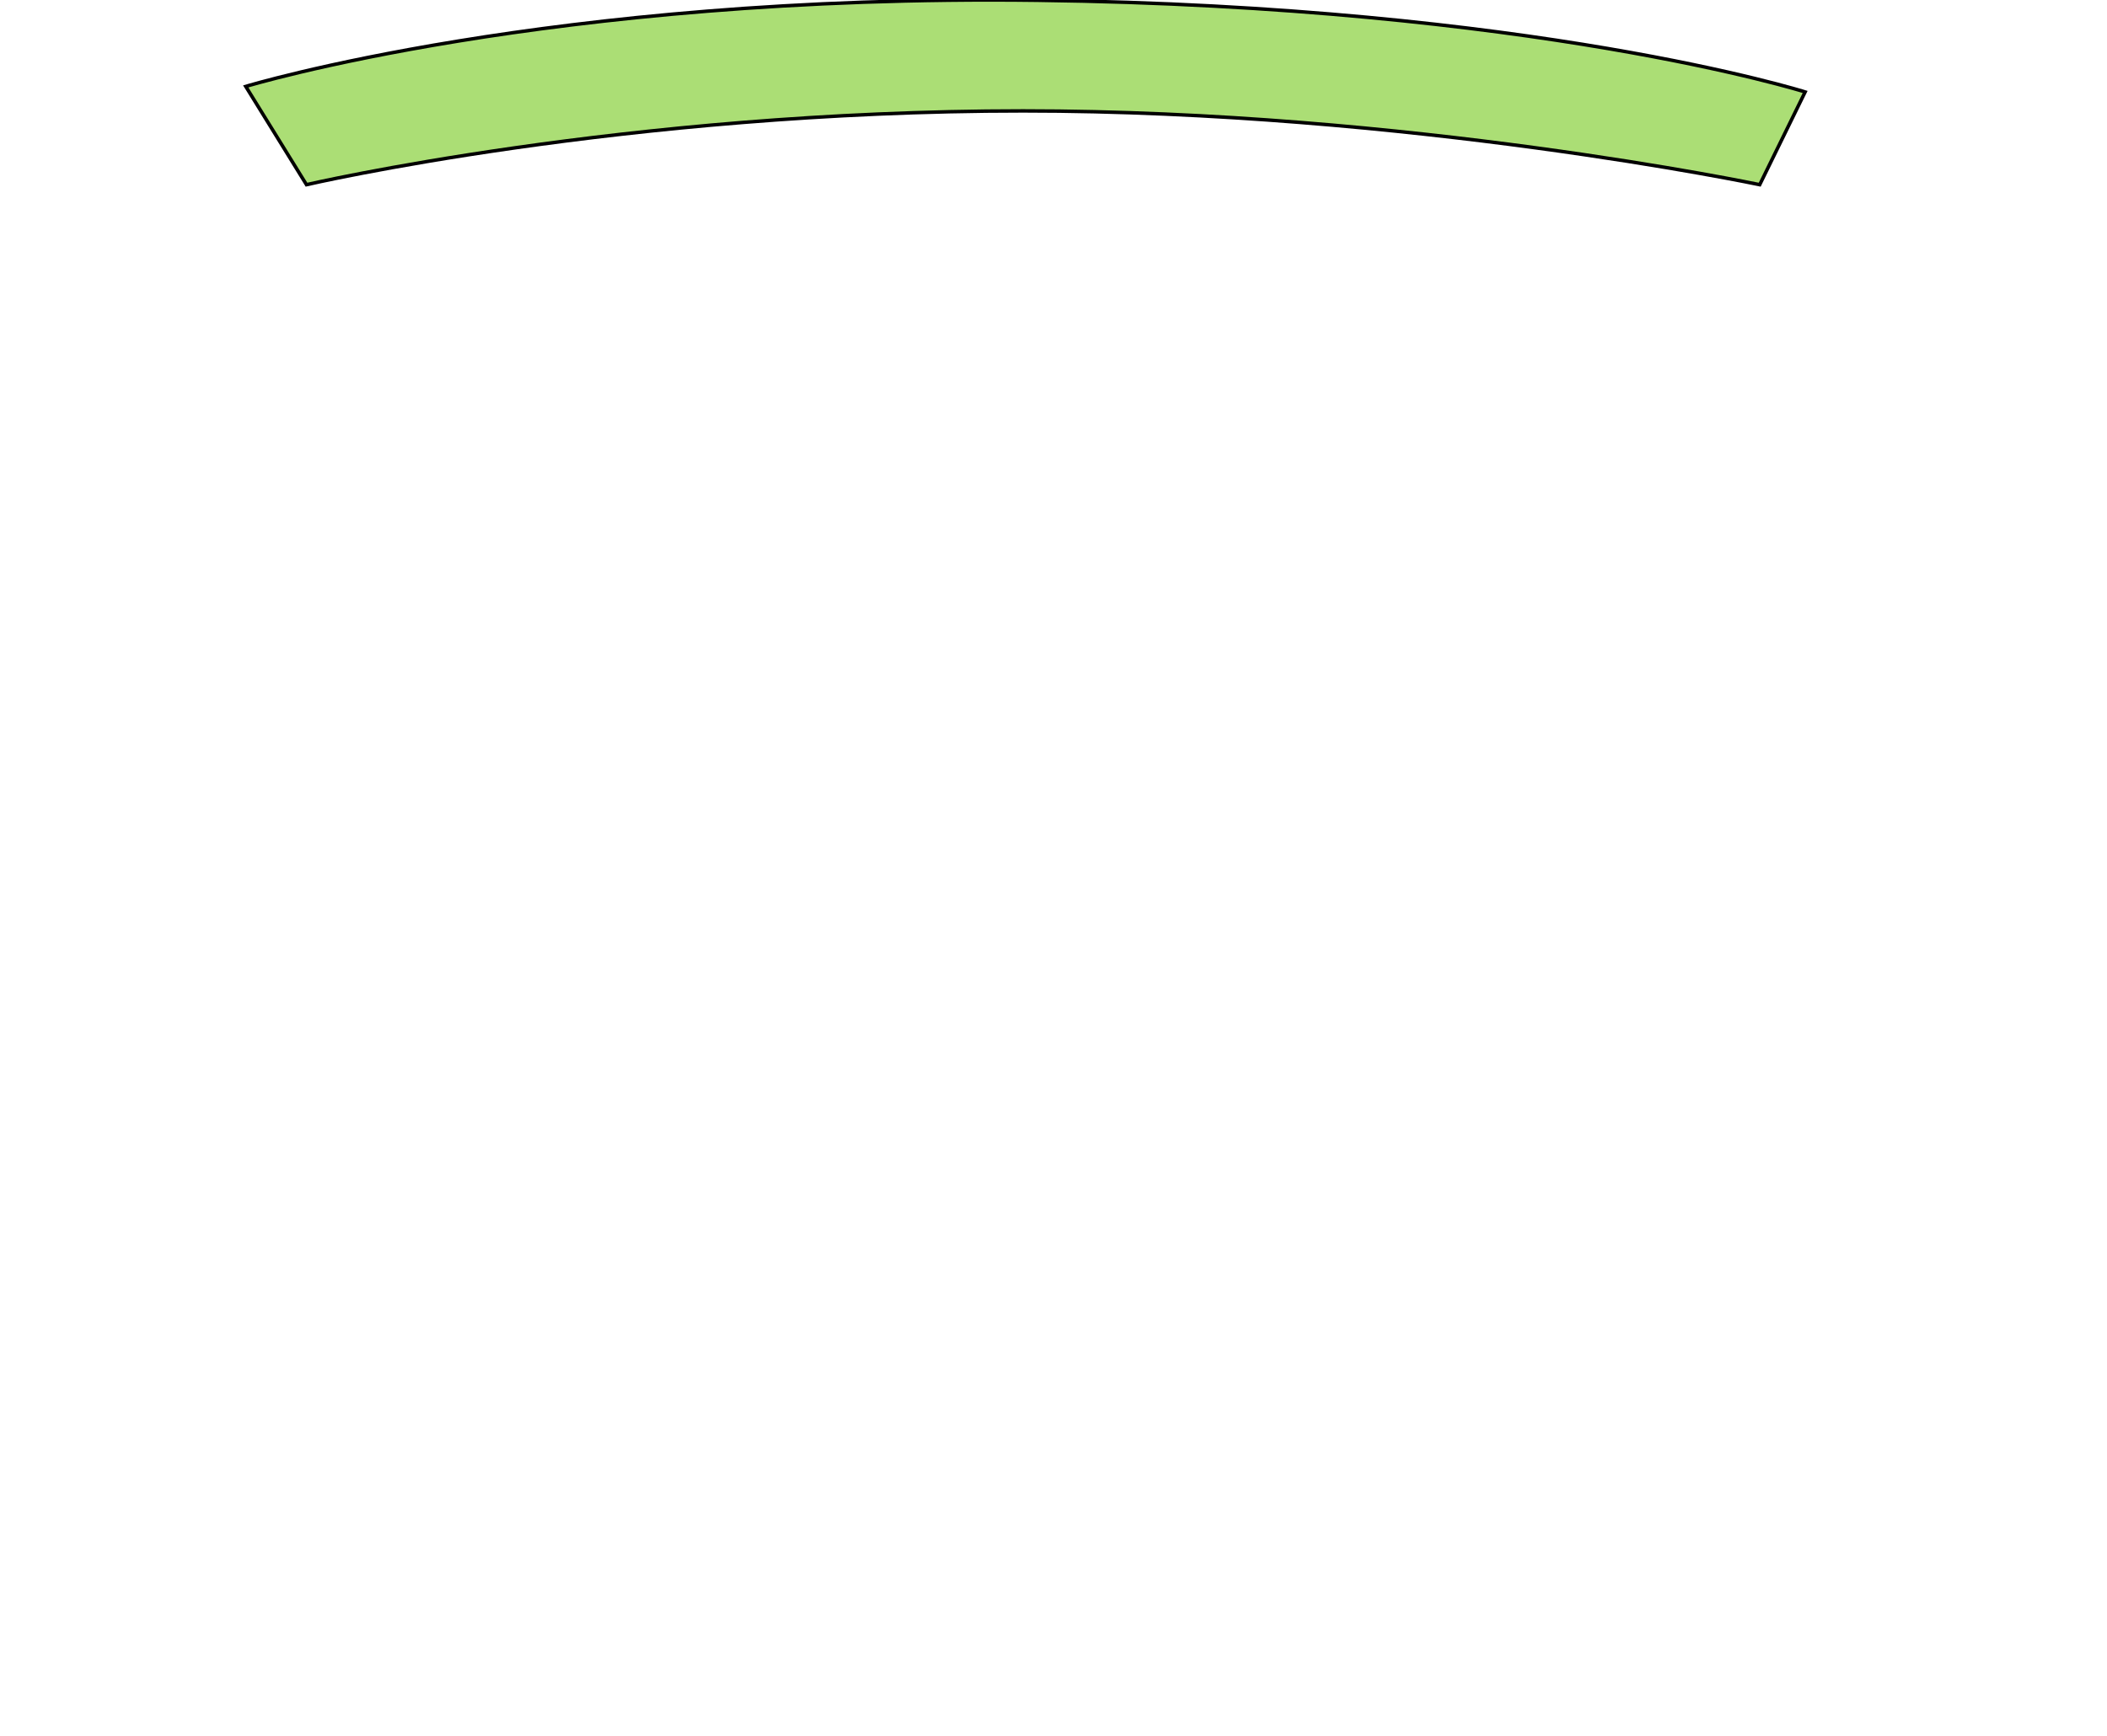 <?xml version="1.0" encoding="iso-8859-1"?><!-- Created with Inkscape (http://www.inkscape.org/) --><svg height="500" id="svg3460" inkscape:version="0.48.1 " sodipodi:docname="Neues Dokument 2" version="1.1" width="606.78" xmlns="http://www.w3.org/2000/svg" xmlns:cc="http://creativecommons.org/ns#" xmlns:dc="http://purl.org/dc/elements/1.1/" xmlns:inkscape="http://www.inkscape.org/namespaces/inkscape" xmlns:rdf="http://www.w3.org/1999/02/22-rdf-syntax-ns#" xmlns:sodipodi="http://sodipodi.sourceforge.net/DTD/sodipodi-0.dtd" xmlns:svg="http://www.w3.org/2000/svg">
	
  
	<defs id="defs3462"/>
	
  
	<sodipodi:namedview bordercolor="#666666" borderopacity="1.0" fit-margin-bottom="0" fit-margin-left="0" fit-margin-right="0" fit-margin-top="0" id="base" inkscape:current-layer="layer1" inkscape:cx="303.38983" inkscape:cy="250" inkscape:document-units="px" inkscape:pageopacity="0.0" inkscape:pageshadow="2" inkscape:window-height="990" inkscape:window-maximized="1" inkscape:window-width="1680" inkscape:window-x="-4" inkscape:window-y="-4" inkscape:zoom="1.546" pagecolor="#ffffff" showgrid="false"/>
	
  
	
  
	<g id="layer1" inkscape:groupmode="layer" inkscape:label="Ebene 1" transform="translate(-44.767,67.897)">
		
    
		
		
    
		
		
    
		
		
    
		<path animation_id="3" d="m 115.537,-43.007 c 0,0 87.382,-26.596 228.012,-24.804 143.133,1.82 221.071,26.397 221.071,26.397 l -13.085,26.709 c 0,0 -101.49,-21.248 -212.14,-21.248 -114.831,0 -206.365,21.248 -206.365,21.248 l -17.493,-28.302 z m 0,0" id="path21" inkscape:connector-curvature="0" stroke="black" style="fill:#abde75;fill-opacity:1;fill-rule:nonzero;"/>
		
  
	</g>
	

</svg>
